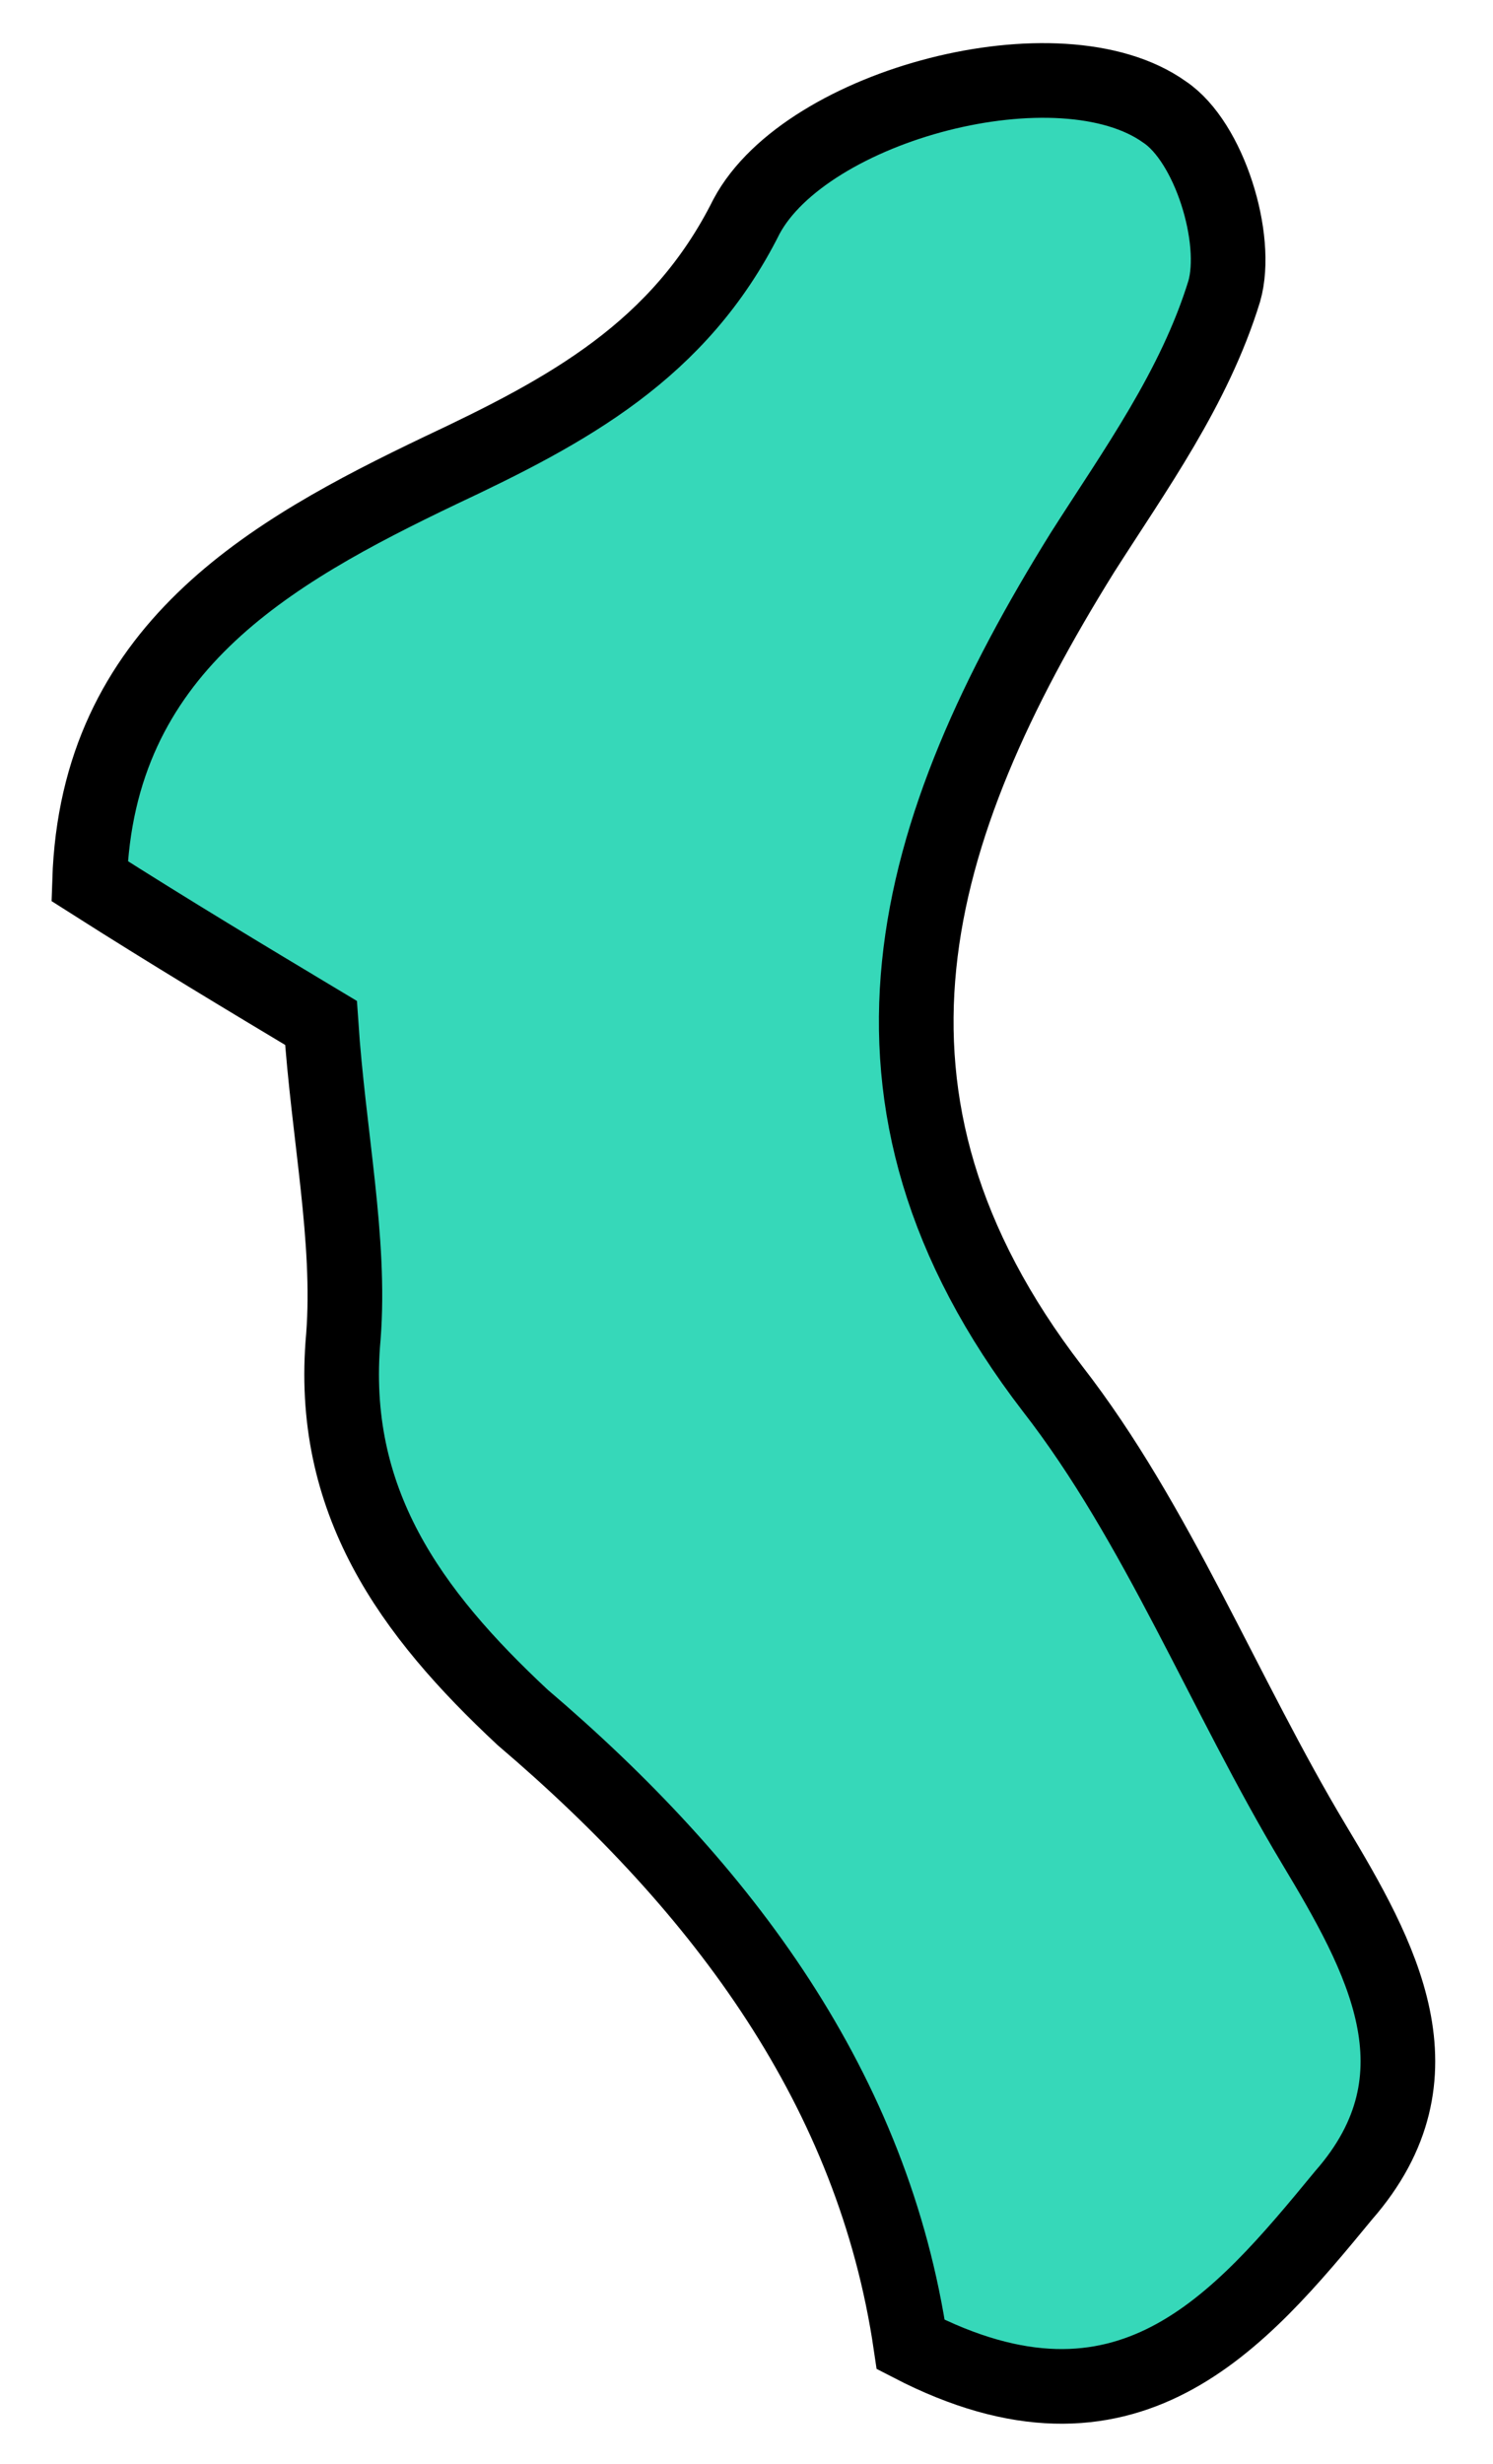 <?xml version="1.0" encoding="utf-8"?>
<!-- Generator: Adobe Illustrator 17.1.0, SVG Export Plug-In . SVG Version: 6.00 Build 0)  -->
<!DOCTYPE svg PUBLIC "-//W3C//DTD SVG 1.1//EN" "http://www.w3.org/Graphics/SVG/1.1/DTD/svg11.dtd">
<svg version="1.1" id="Layer_1" xmlns="http://www.w3.org/2000/svg" xmlns:xlink="http://www.w3.org/1999/xlink" x="0px" y="0px"
	 viewBox="0 0 20 33" enable-background="new 0 0 20 33" xml:space="preserve">
<path fill="#36D8B9" stroke="#000000" stroke-miterlimit="10" d="M12.2,31.4C11.7,28,9.7,25.3,7,23c-1.5-1.4-2.6-2.9-2.4-5.1
	c0.1-1.3-0.2-2.7-0.3-4.2c-1-0.6-2-1.2-3.1-1.9c0.1-3.1,2.4-4.4,4.7-5.5c1.7-0.8,3.2-1.6,4.1-3.4c0.8-1.5,4.2-2.4,5.6-1.4
	c0.6,0.4,1,1.7,0.8,2.4c-0.4,1.3-1.2,2.4-1.9,3.5c-2.3,3.7-3.4,7.3-0.4,11.2c1.4,1.8,2.3,4.1,3.5,6.1c0.9,1.5,1.8,3.1,0.4,4.7
	C16.6,31.1,15.1,32.9,12.2,31.4z"/>
</svg>
